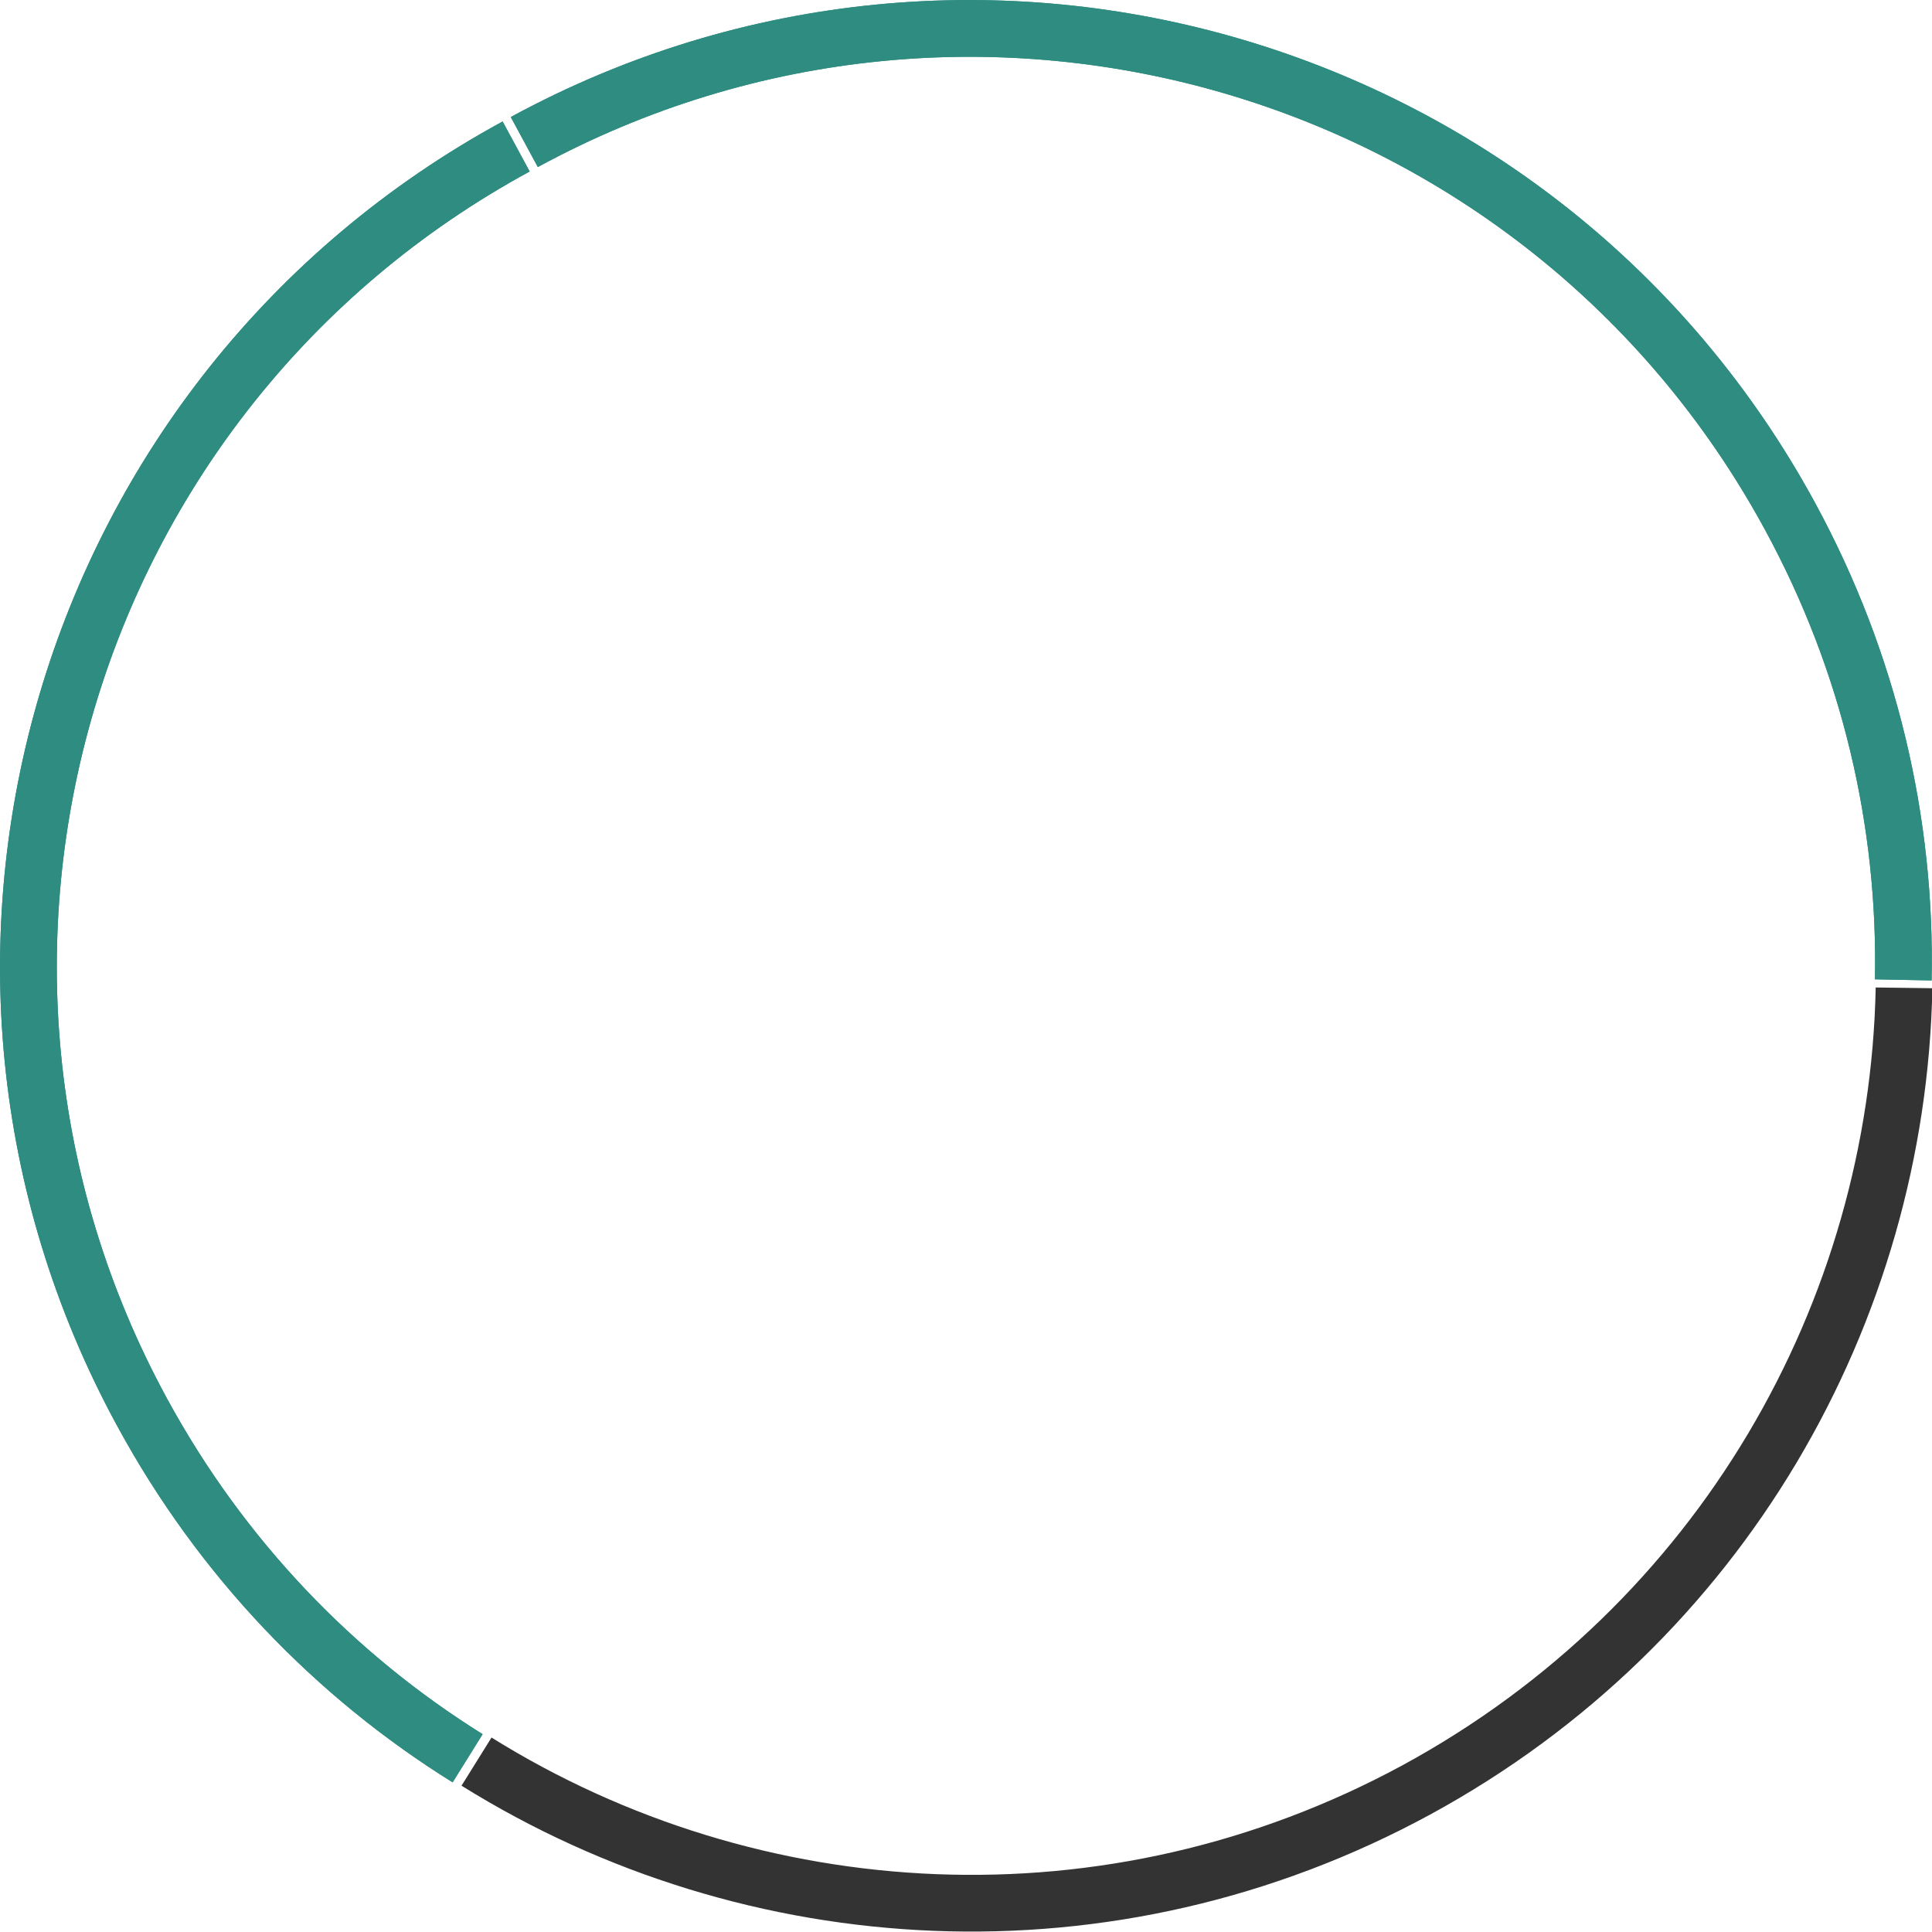 <svg width="521.6" height="521.5" xmlns="http://www.w3.org/2000/svg" xml:space="preserve" version="1.1">

 <g>
  <title>Layer 1</title>
  <g id="svg_1">
   <path id="svg_2" fill="#2E8C80" d="m135.7,32.8l7.3,13.5c-118.6,64.4 -162.4,212.8 -97.9,331.3c20.9,38.4 50.6,69 85.2,90.6l-8.1,13c-36.8,-22.9 -68.4,-55.4 -90.6,-96.3c-68.5,-125.9 -21.9,-283.6 104.1,-352.1z" class="st0"/>
   <path id="svg_3" fill="#2E8C80" d="m135.7,32.8l7.3,13.5c-118.6,64.4 -162.4,212.8 -97.9,331.3c20.9,38.4 50.6,69 85.2,90.6l-8.1,13c-36.8,-22.9 -68.4,-55.4 -90.6,-96.3c-68.5,-125.9 -21.9,-283.6 104.1,-352.1z" class="st0"/>
  </g>
  <g id="svg_4">
   <path id="svg_5" fill="#2E8C80" d="m490,135.7c22.3,41 32.4,85.4 31.5,129l0,0l-15.3,-0.3c0.8,-41 -8.7,-82.8 -29.7,-121.4c-64.4,-118.6 -212.7,-162.4 -331.3,-97.9l-7.3,-13.5c126,-68.5 283.6,-21.9 352.1,104.1z" class="st0"/>
   <path id="svg_6" fill="#2E8C80" d="m490,135.7c22.3,41 32.4,85.4 31.5,129l0,0l-15.3,-0.3c0.8,-41 -8.7,-82.8 -29.7,-121.4c-64.4,-118.6 -212.7,-162.4 -331.3,-97.9l-7.3,-13.5c126,-68.5 283.6,-21.9 352.1,104.1z" class="st0"/>
  </g>
  <g id="svg_7">
   <path id="svg_8" fill="#333333" d="m521.7,266.8c-1.8,90.2 -50.7,176.9 -135.6,223.1c-85.2,46.3 -184.8,40 -261.5,-7.8l8.1,-13c72.2,45 166,50.9 246.1,7.4c79.9,-43.5 125.9,-125 127.6,-209.9l15.3,0.2z" class="st1"/>
  </g>
 </g>
</svg>